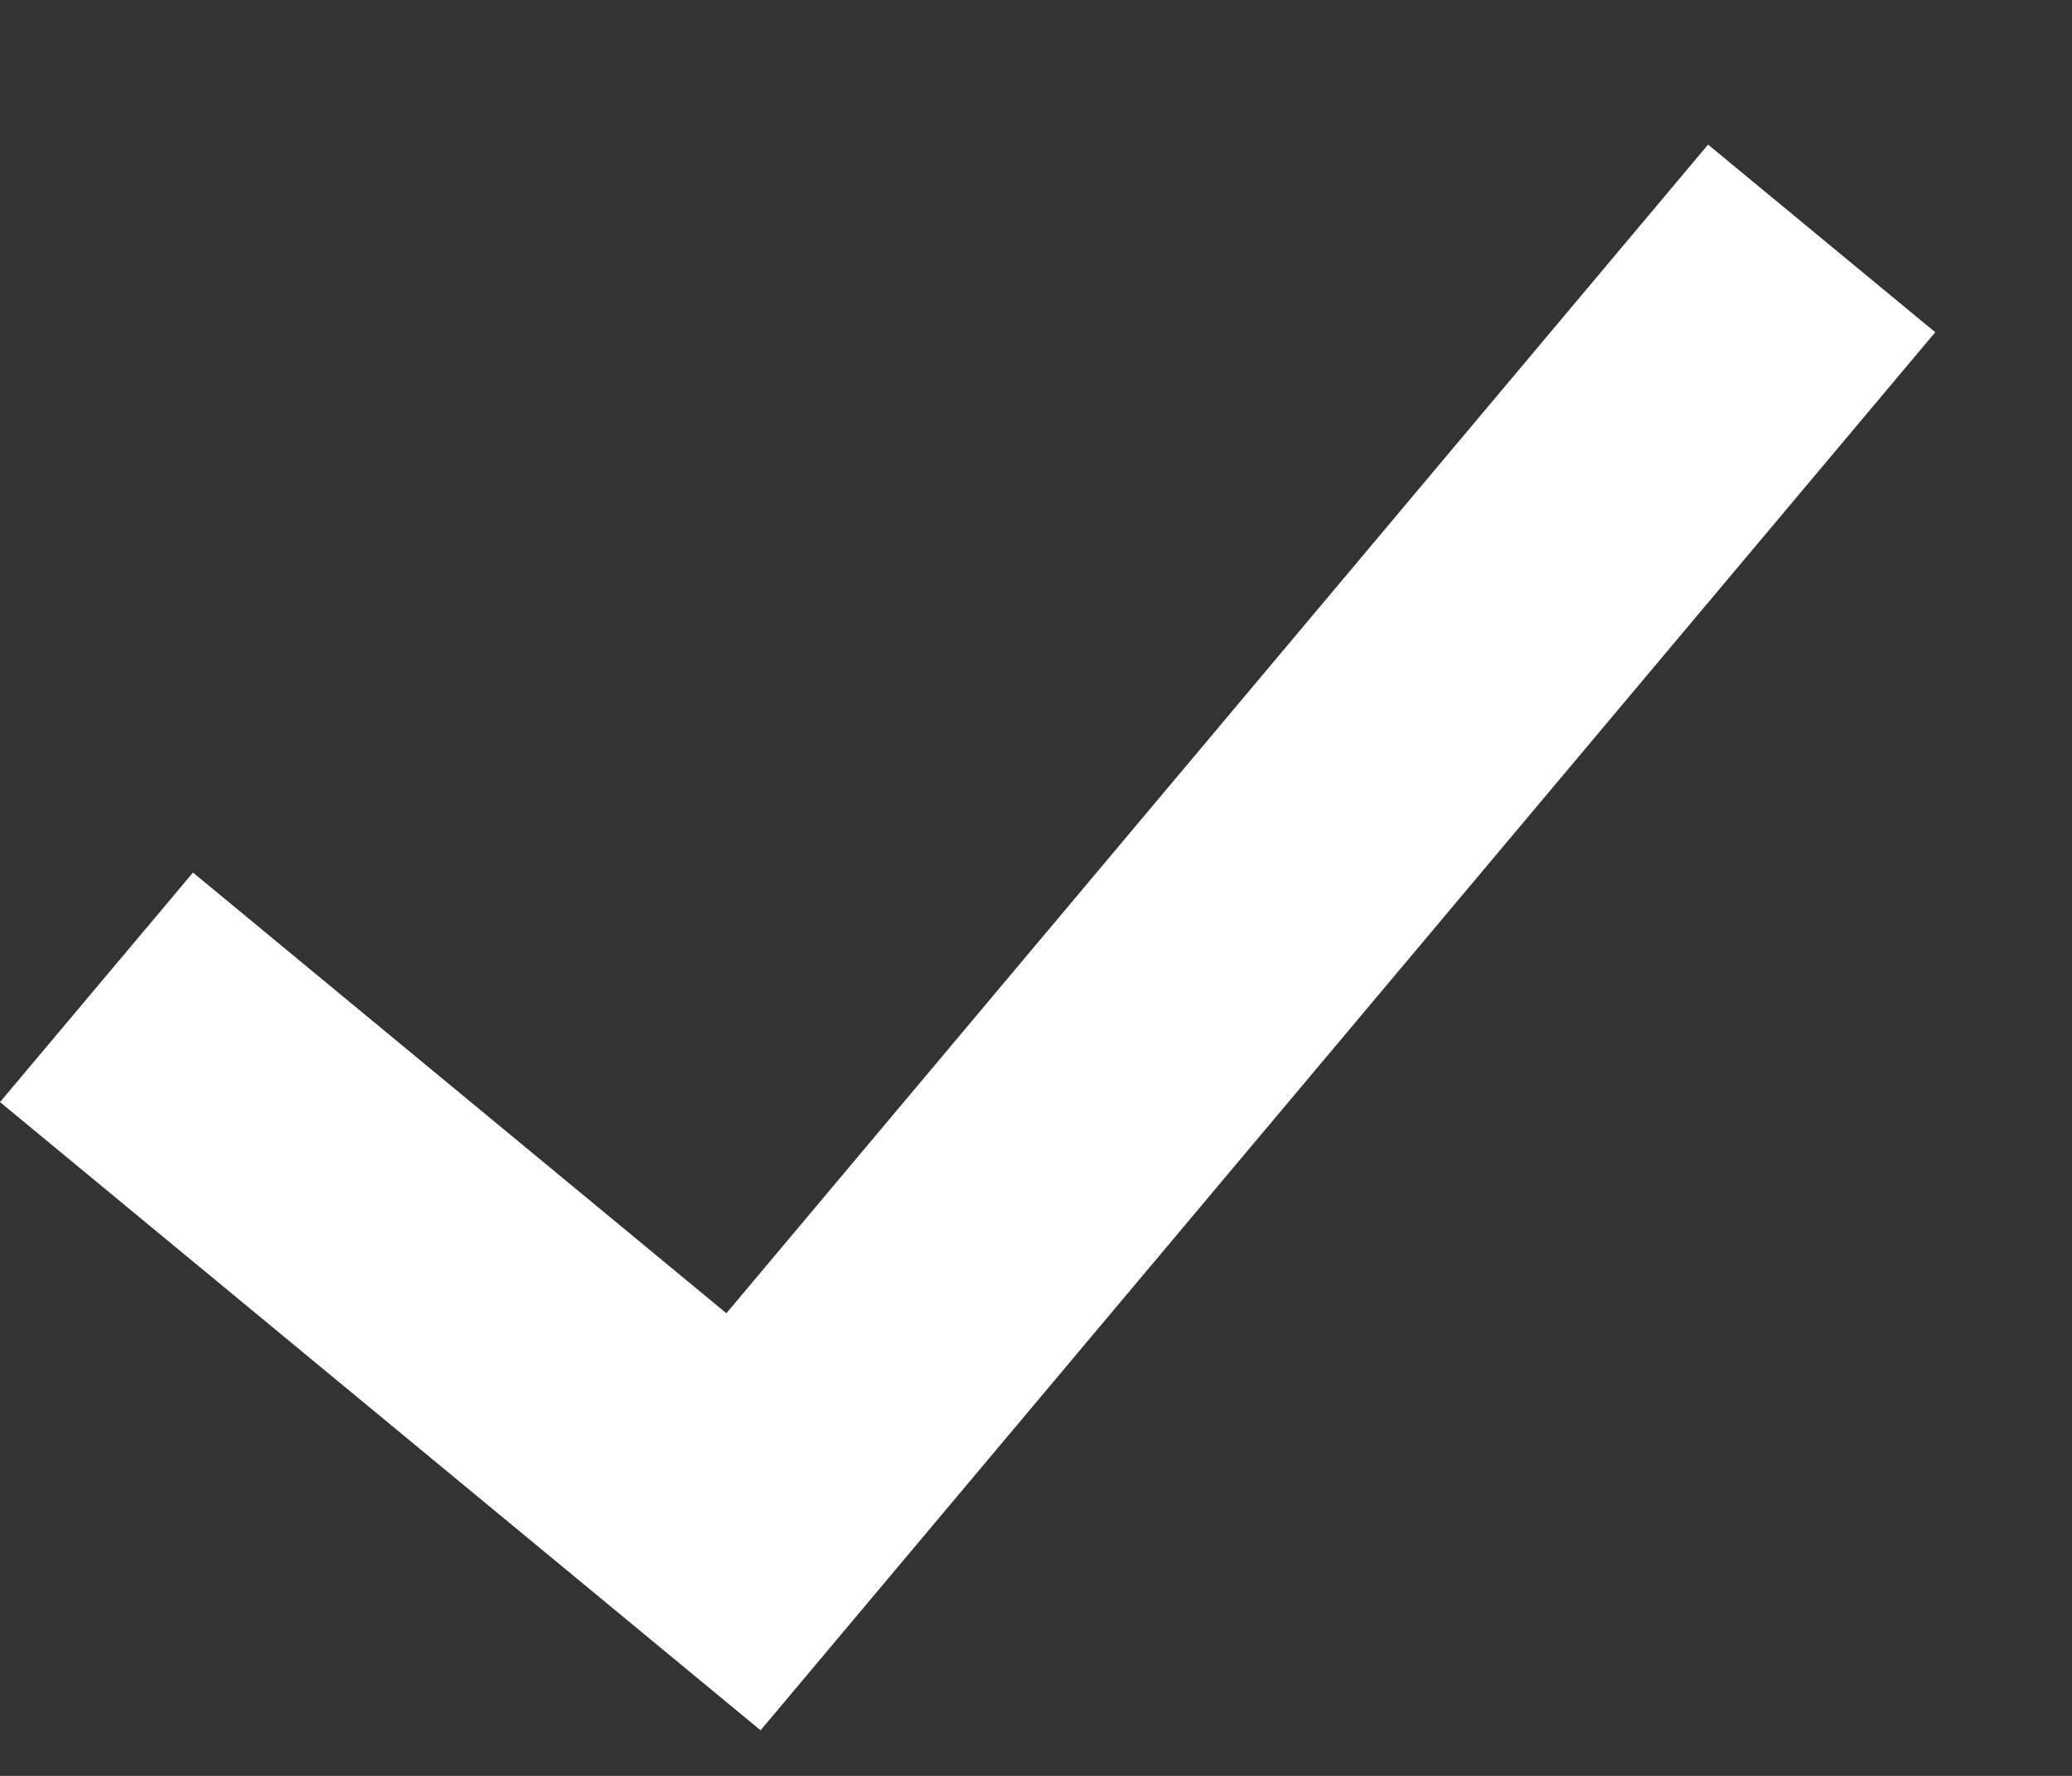 <svg width="14" height="12" viewBox="0 0 14 12" fill="none" xmlns="http://www.w3.org/2000/svg">
    <rect x="0" y="0" width="14" height="12" fill="#333333" stroke="none"/>
    <path fill-rule="evenodd" clip-rule="evenodd" d="M1.304 5.896L-1.74362e-06 7.447L5.139 11.692L13.076 2.245L11.541 0.977L4.908 8.874L1.304 5.896Z" fill="white"/>
</svg>
